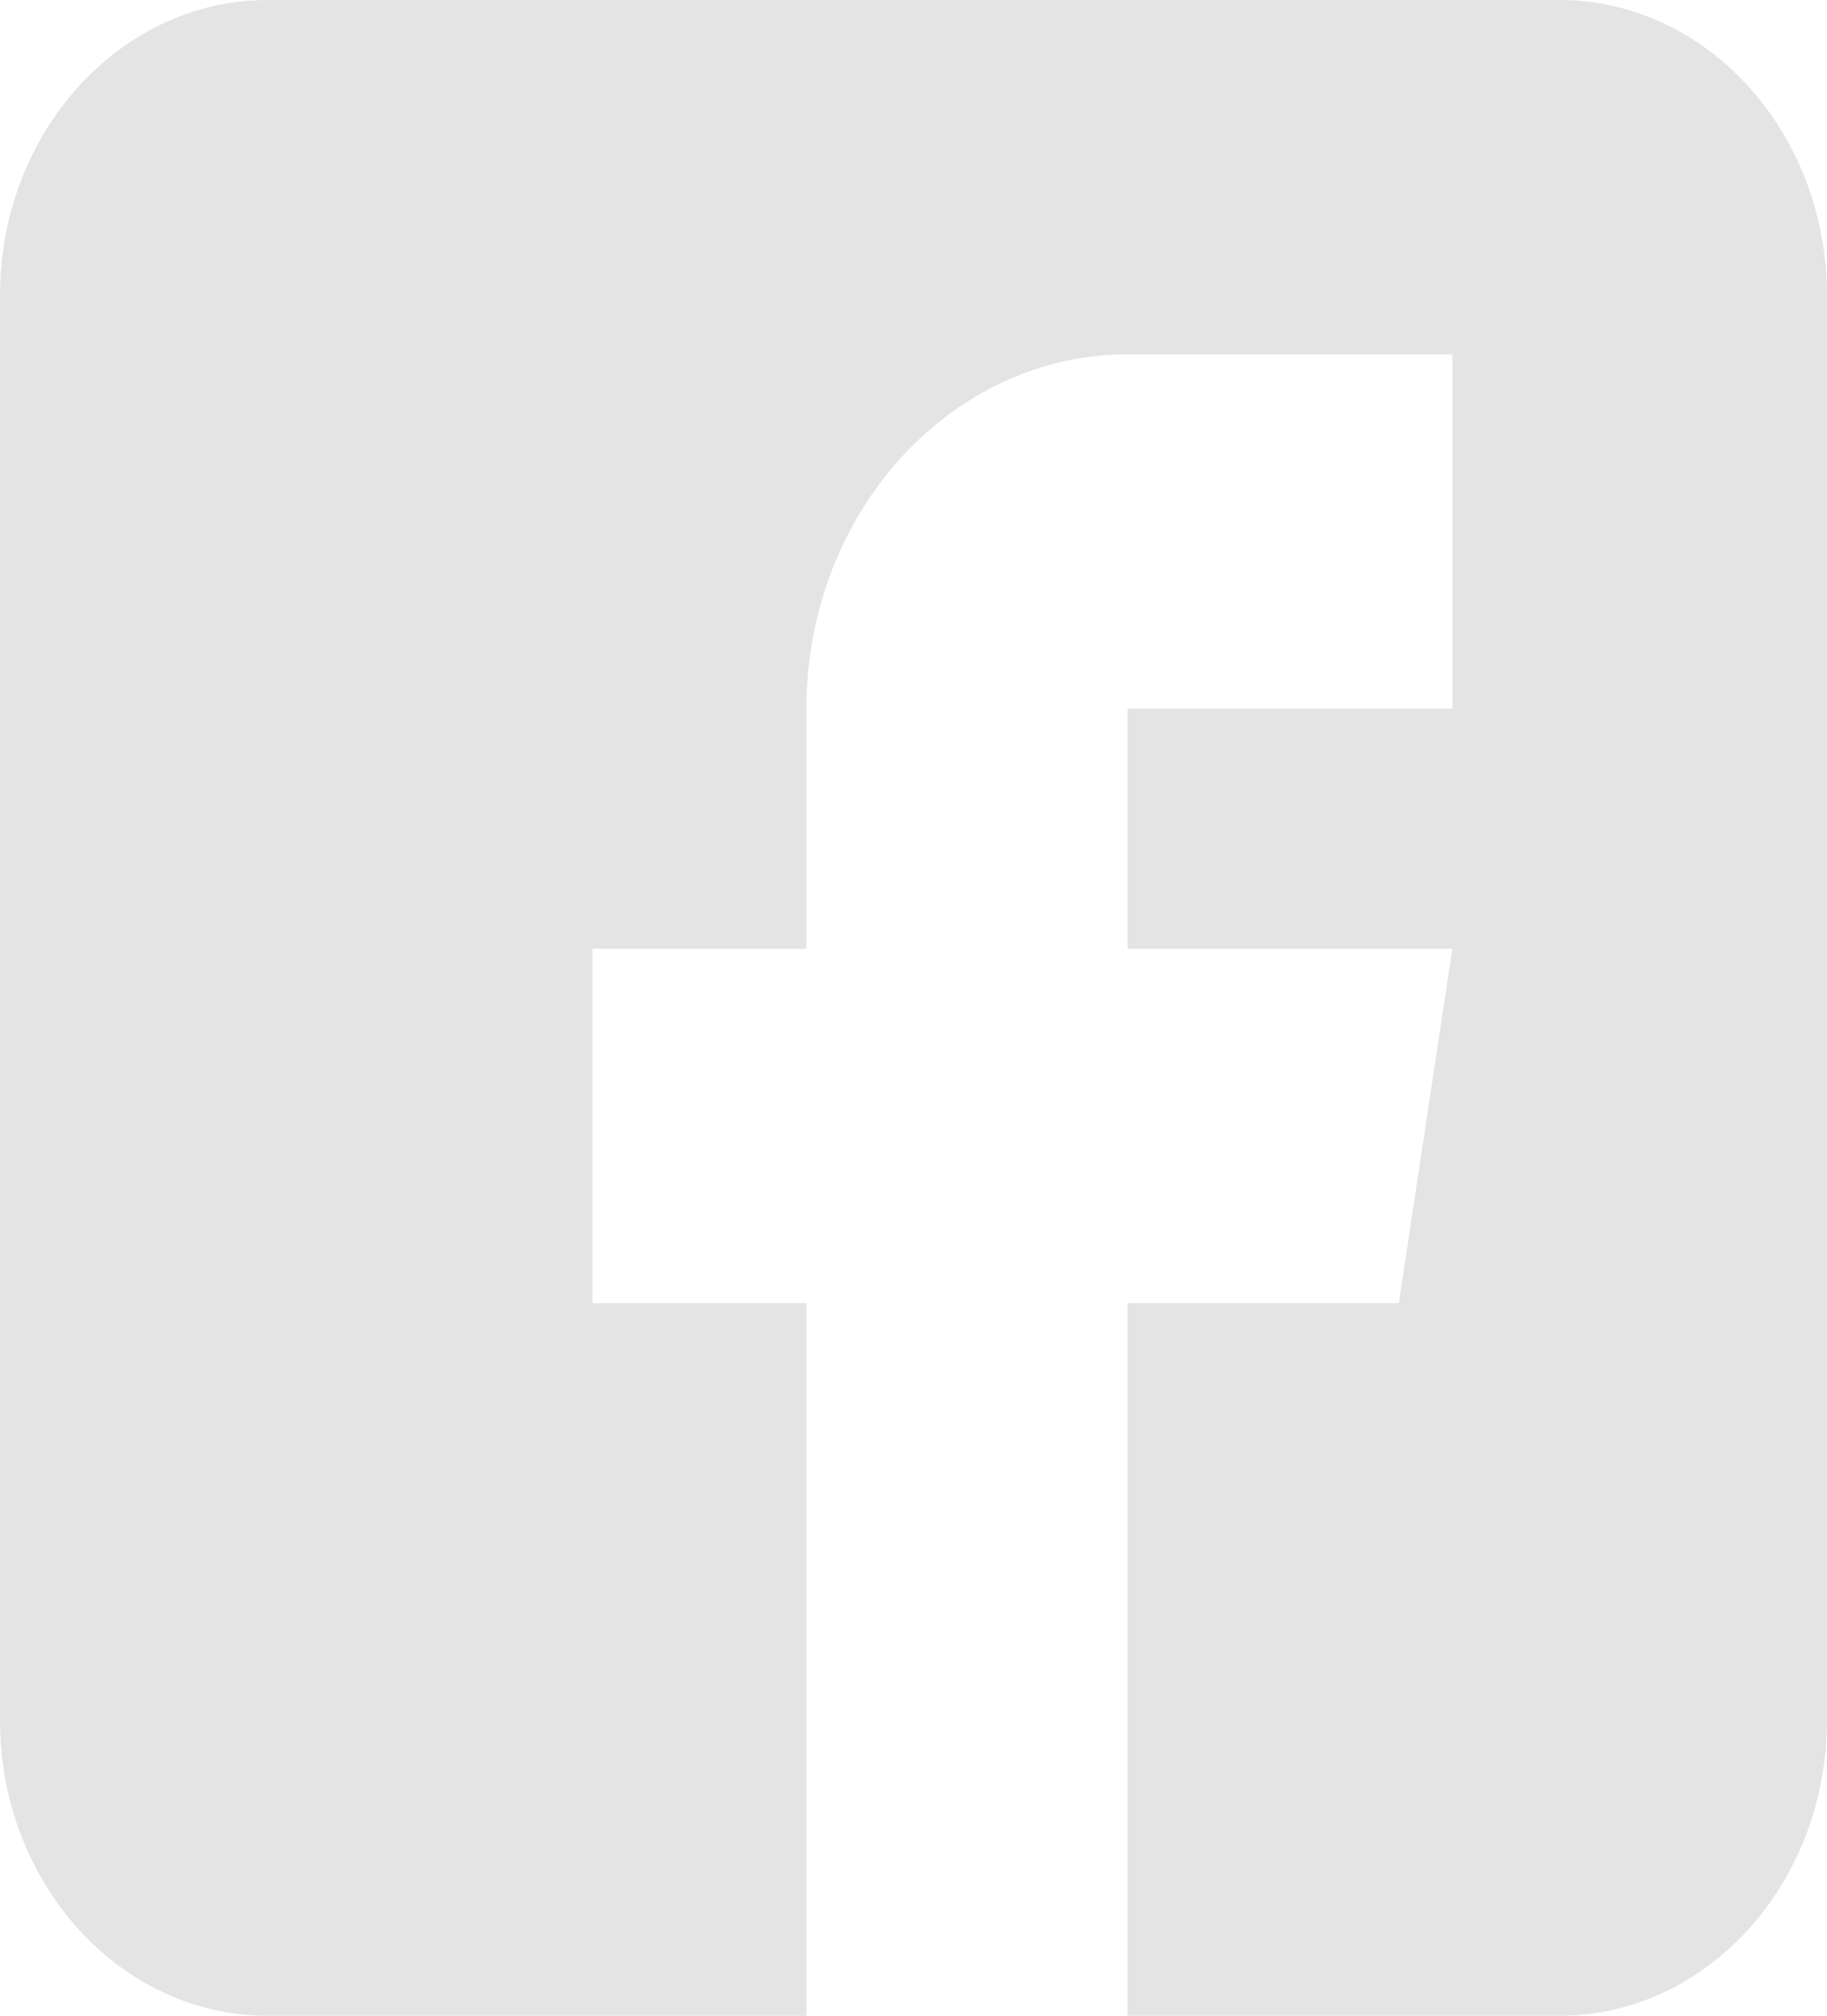 <svg xmlns="http://www.w3.org/2000/svg" width="97.648" height="107.714" viewBox="0 0 97.648 107.714">
  <path id="facebook" d="M83.344,0H14.3C6.417,0,0,7.079,0,15.778V91.936c0,8.7,6.417,15.778,14.3,15.778H43.1V69.636H31.659V50.7H43.1V37.868c0-10.441,7.7-18.934,17.165-18.934H77.623V37.868H60.267V50.7H77.623L74.762,69.636H60.267v38.079H83.344c7.887,0,14.3-7.079,14.3-15.778V15.778C97.648,7.079,91.231,0,83.344,0Zm0,0" fill="#e4e4e4"/>
</svg>
